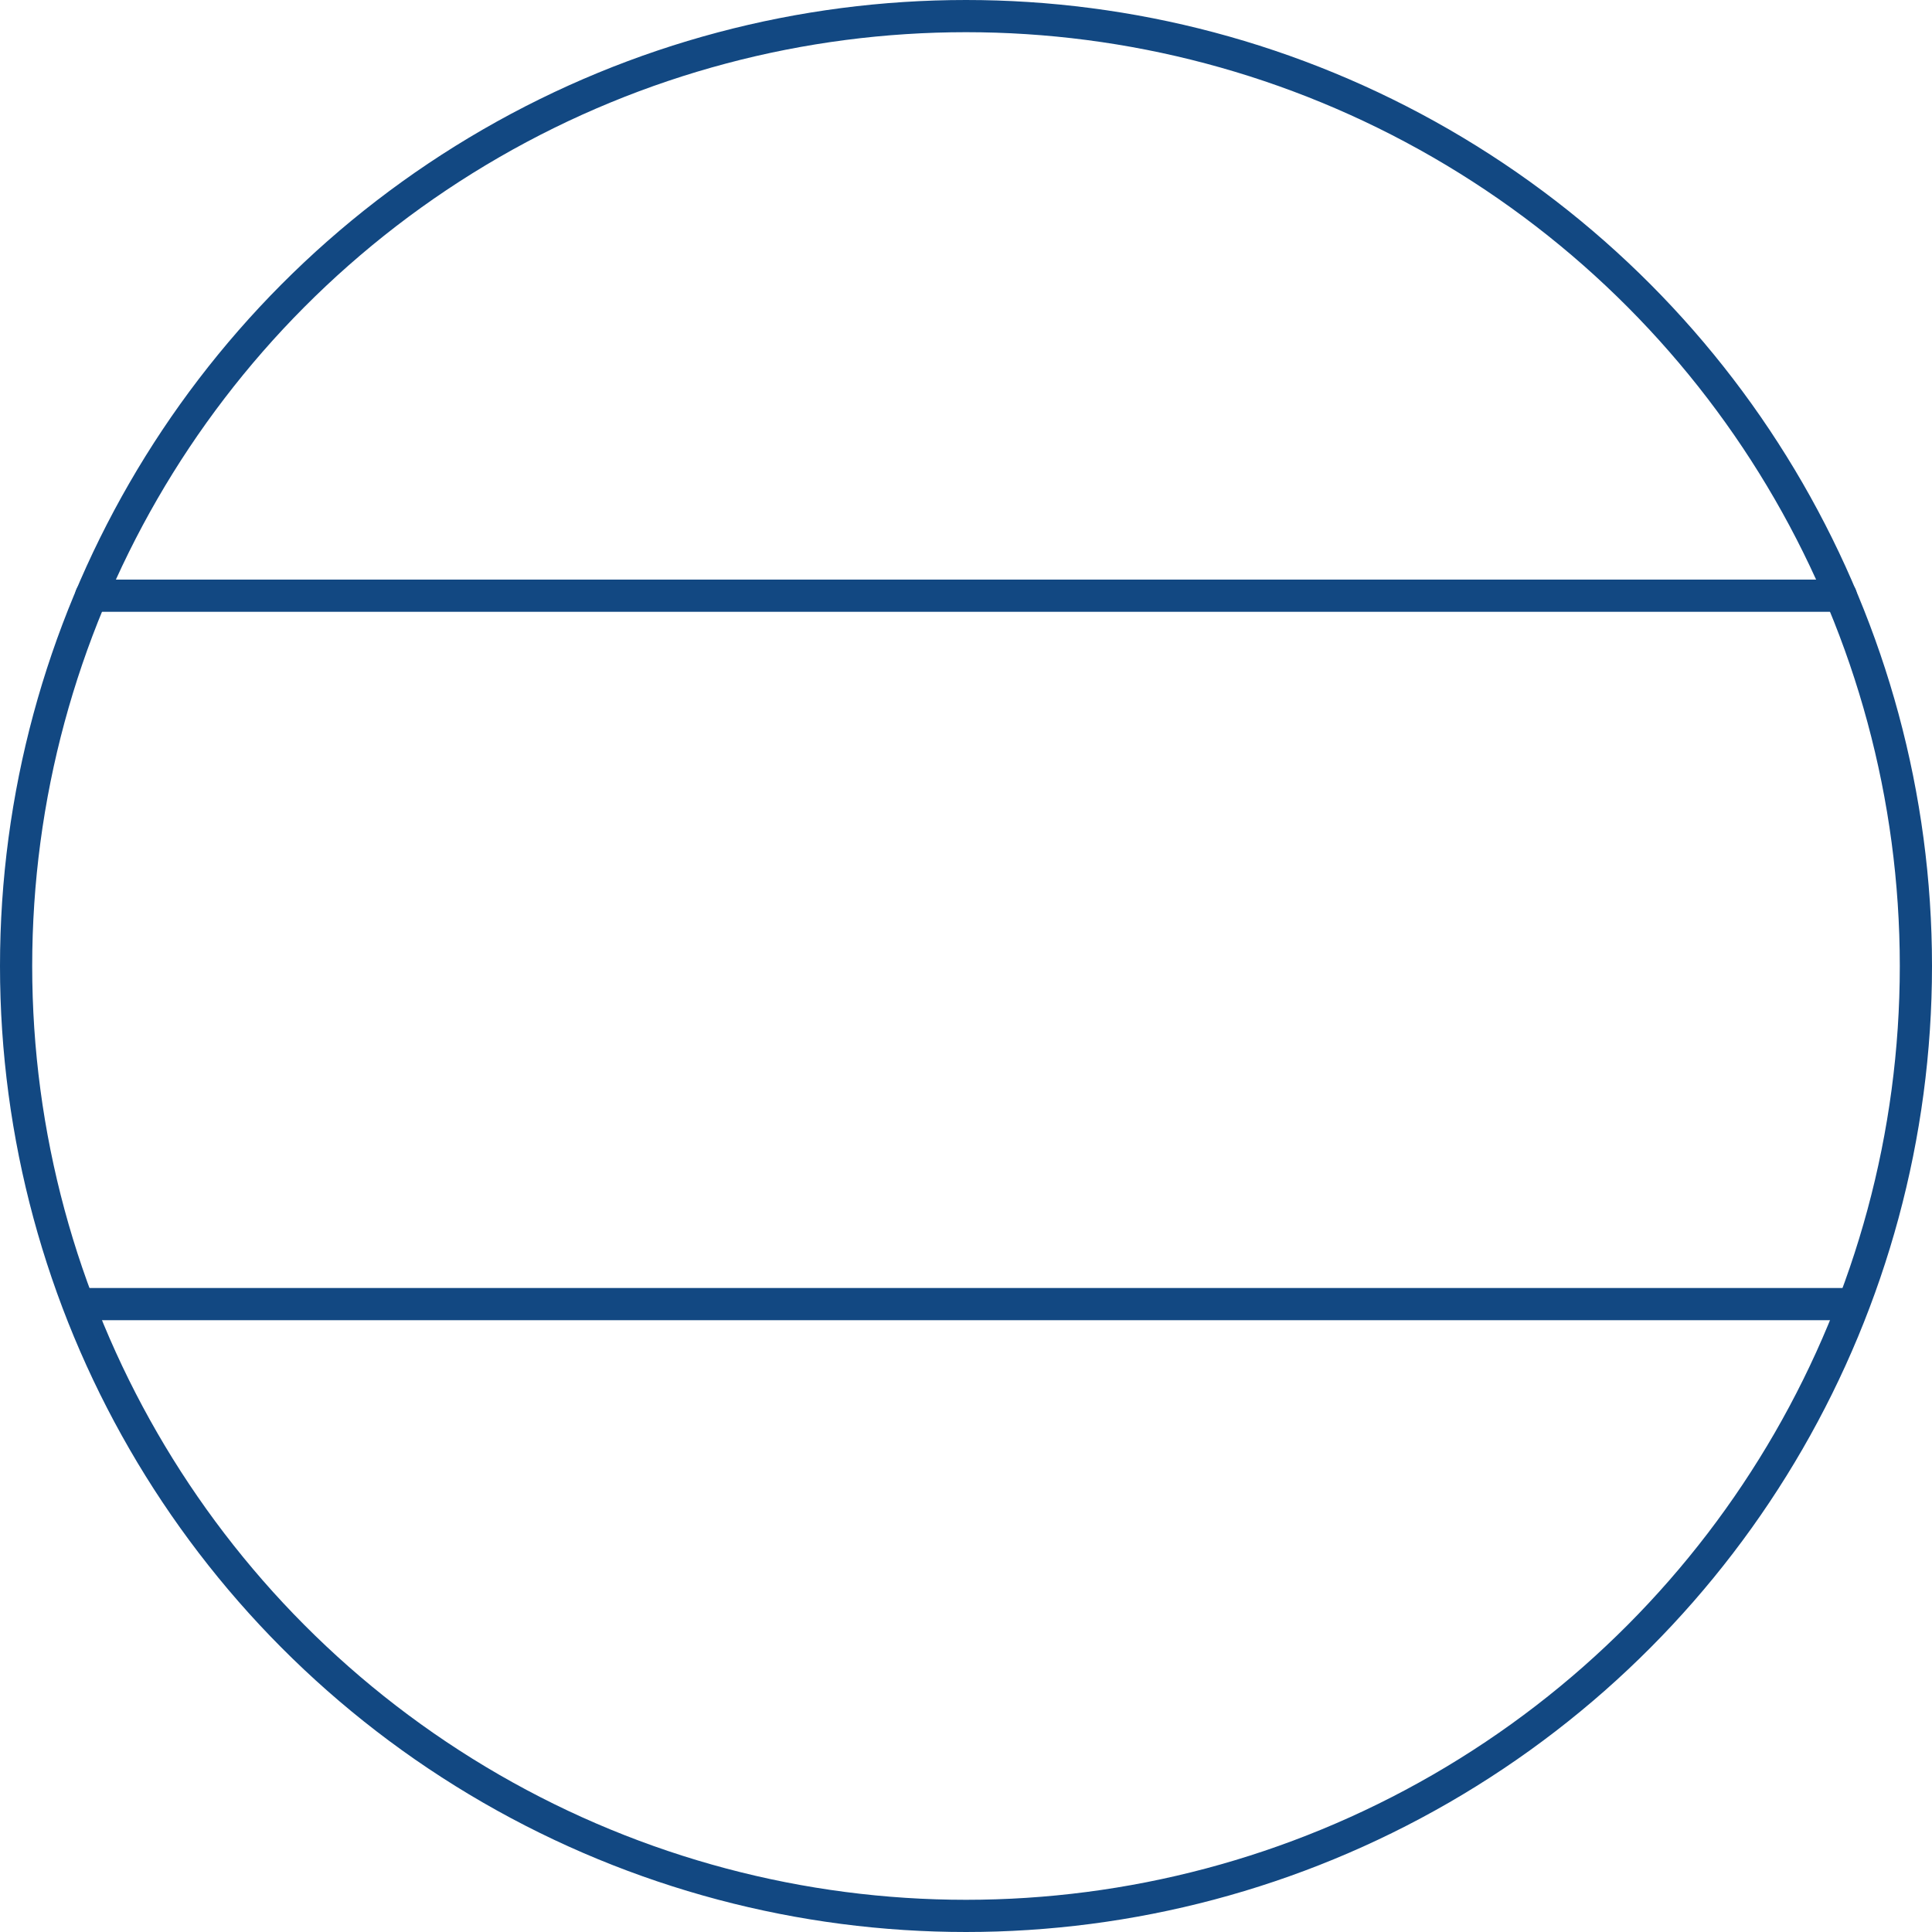<svg xmlns="http://www.w3.org/2000/svg" viewBox="0 0 60 60"><defs><style>.cls-1{fill:none;stroke:#124882;stroke-linecap:round;stroke-linejoin:round;}</style></defs><g id="Слой_2" data-name="Слой 2"><circle class="cls-1" cx="30" cy="30" r="29.5"/><line class="cls-1" x1="2.83" y1="18.5" x2="57.17" y2="18.5"/><line class="cls-1" x1="2.5" y1="40.5" x2="57.5" y2="40.5"/></g></svg>
